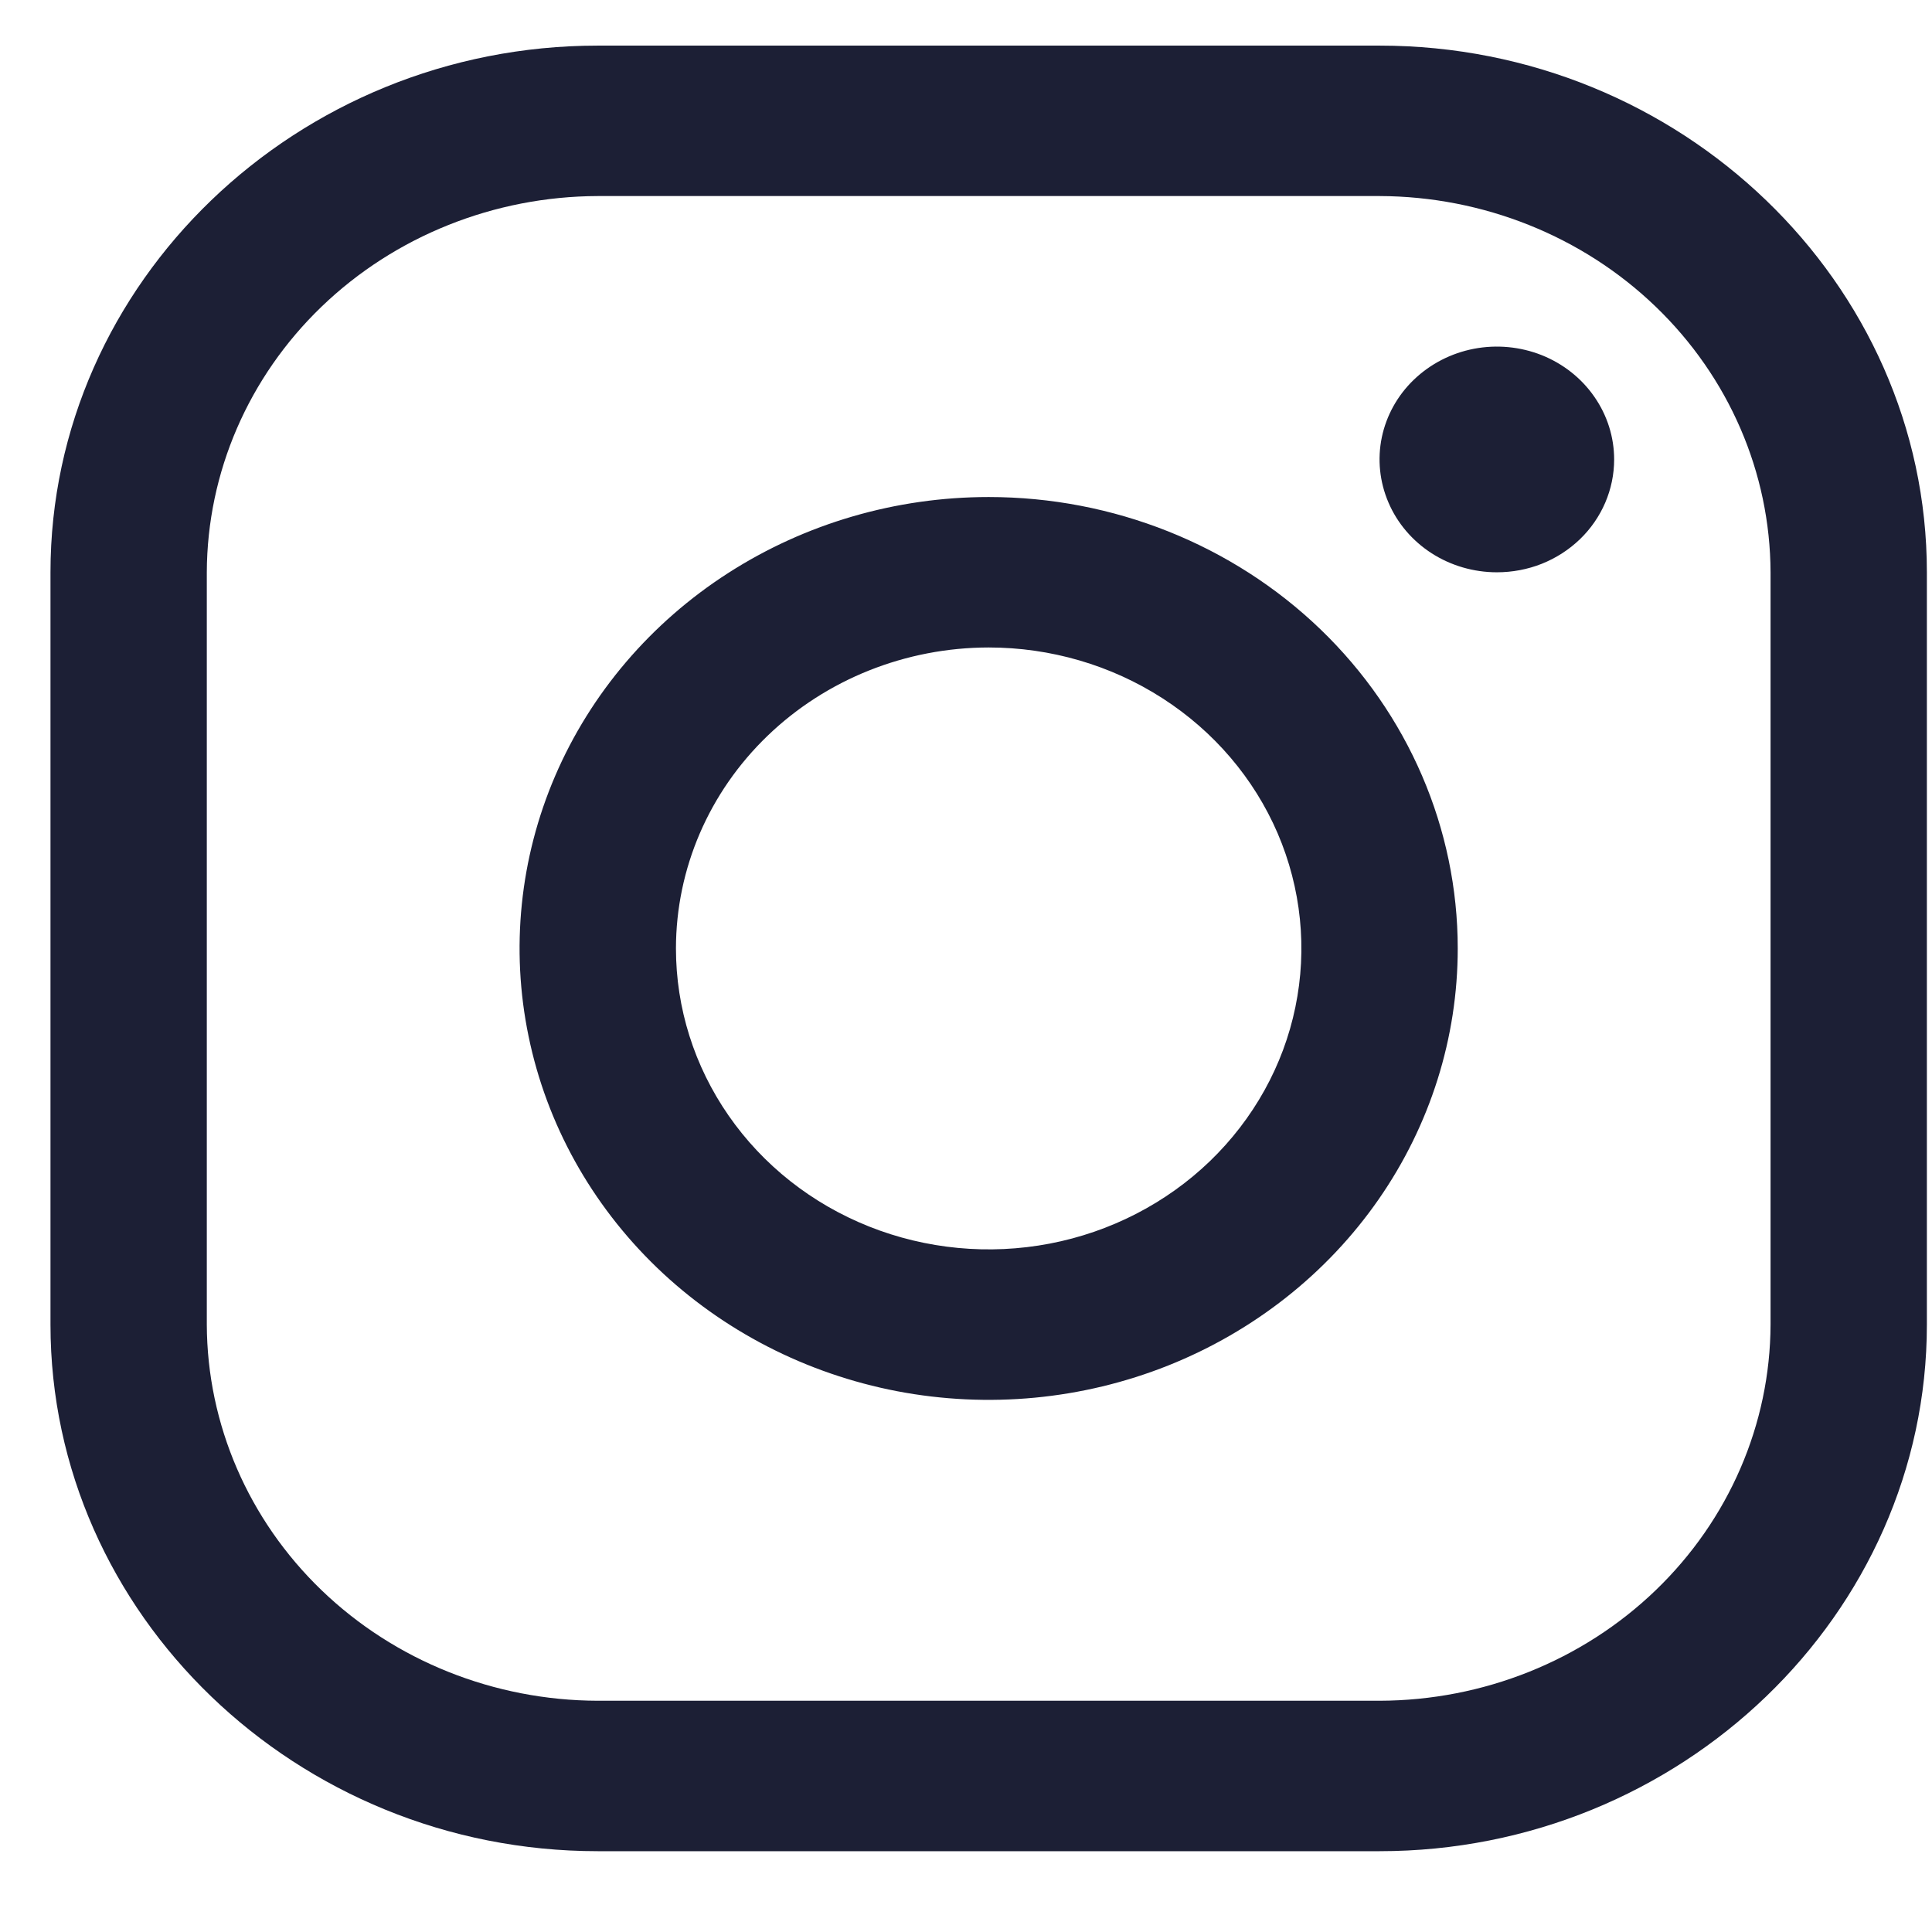 <svg width="23" height="23" viewBox="0 0 23 23" fill="none" xmlns="http://www.w3.org/2000/svg">
<g id="3">
<path id="Vector" d="M16.424 2.334C17.657 2.338 18.838 2.811 19.71 3.65C20.582 4.489 21.074 5.626 21.078 6.813L21.078 15.769C21.074 16.955 20.582 18.093 19.71 18.932C18.838 19.771 17.657 20.244 16.424 20.247L7.116 20.247C5.883 20.244 4.701 19.771 3.829 18.932C2.957 18.093 2.466 16.955 2.462 15.769L2.462 6.813C2.466 5.626 2.957 4.489 3.829 3.65C4.701 2.811 5.883 2.338 7.116 2.334L16.424 2.334ZM16.424 0.543L7.116 0.543C3.533 0.543 0.601 3.364 0.601 6.813L0.601 15.769C0.601 19.217 3.533 22.038 7.116 22.038L16.424 22.038C20.007 22.038 22.939 19.217 22.939 15.769L22.939 6.813C22.939 3.364 20.007 0.543 16.424 0.543Z" fill="#1C1F35"/>
<path id="Vector_2" d="M17.82 6.813C17.544 6.813 17.273 6.734 17.044 6.587C16.814 6.439 16.635 6.229 16.53 5.984C16.424 5.738 16.396 5.468 16.45 5.207C16.504 4.947 16.637 4.707 16.832 4.52C17.028 4.332 17.276 4.204 17.547 4.152C17.818 4.1 18.099 4.127 18.354 4.228C18.609 4.33 18.827 4.502 18.98 4.723C19.134 4.944 19.216 5.204 19.216 5.47C19.216 5.646 19.18 5.821 19.11 5.984C19.04 6.147 18.937 6.296 18.808 6.42C18.678 6.545 18.524 6.644 18.354 6.712C18.185 6.779 18.003 6.813 17.82 6.813ZM11.77 7.708C12.506 7.708 13.226 7.918 13.838 8.312C14.451 8.706 14.928 9.265 15.21 9.92C15.491 10.575 15.565 11.295 15.421 11.99C15.278 12.685 14.923 13.323 14.402 13.825C13.882 14.325 13.218 14.667 12.496 14.805C11.774 14.943 11.025 14.872 10.345 14.601C9.665 14.33 9.083 13.871 8.674 13.281C8.265 12.692 8.047 12 8.047 11.291C8.048 10.341 8.44 9.431 9.138 8.759C9.836 8.087 10.783 7.709 11.77 7.708ZM11.77 5.917C10.665 5.917 9.586 6.232 8.667 6.823C7.749 7.413 7.033 8.253 6.61 9.235C6.188 10.216 6.077 11.297 6.293 12.339C6.508 13.382 7.04 14.339 7.821 15.091C8.602 15.842 9.597 16.354 10.68 16.562C11.764 16.769 12.886 16.663 13.907 16.256C14.927 15.849 15.8 15.16 16.413 14.277C17.027 13.393 17.354 12.354 17.354 11.291C17.354 9.866 16.766 8.499 15.719 7.491C14.671 6.483 13.251 5.917 11.77 5.917Z" fill="#1C1F35"/>
</g>
</svg>
